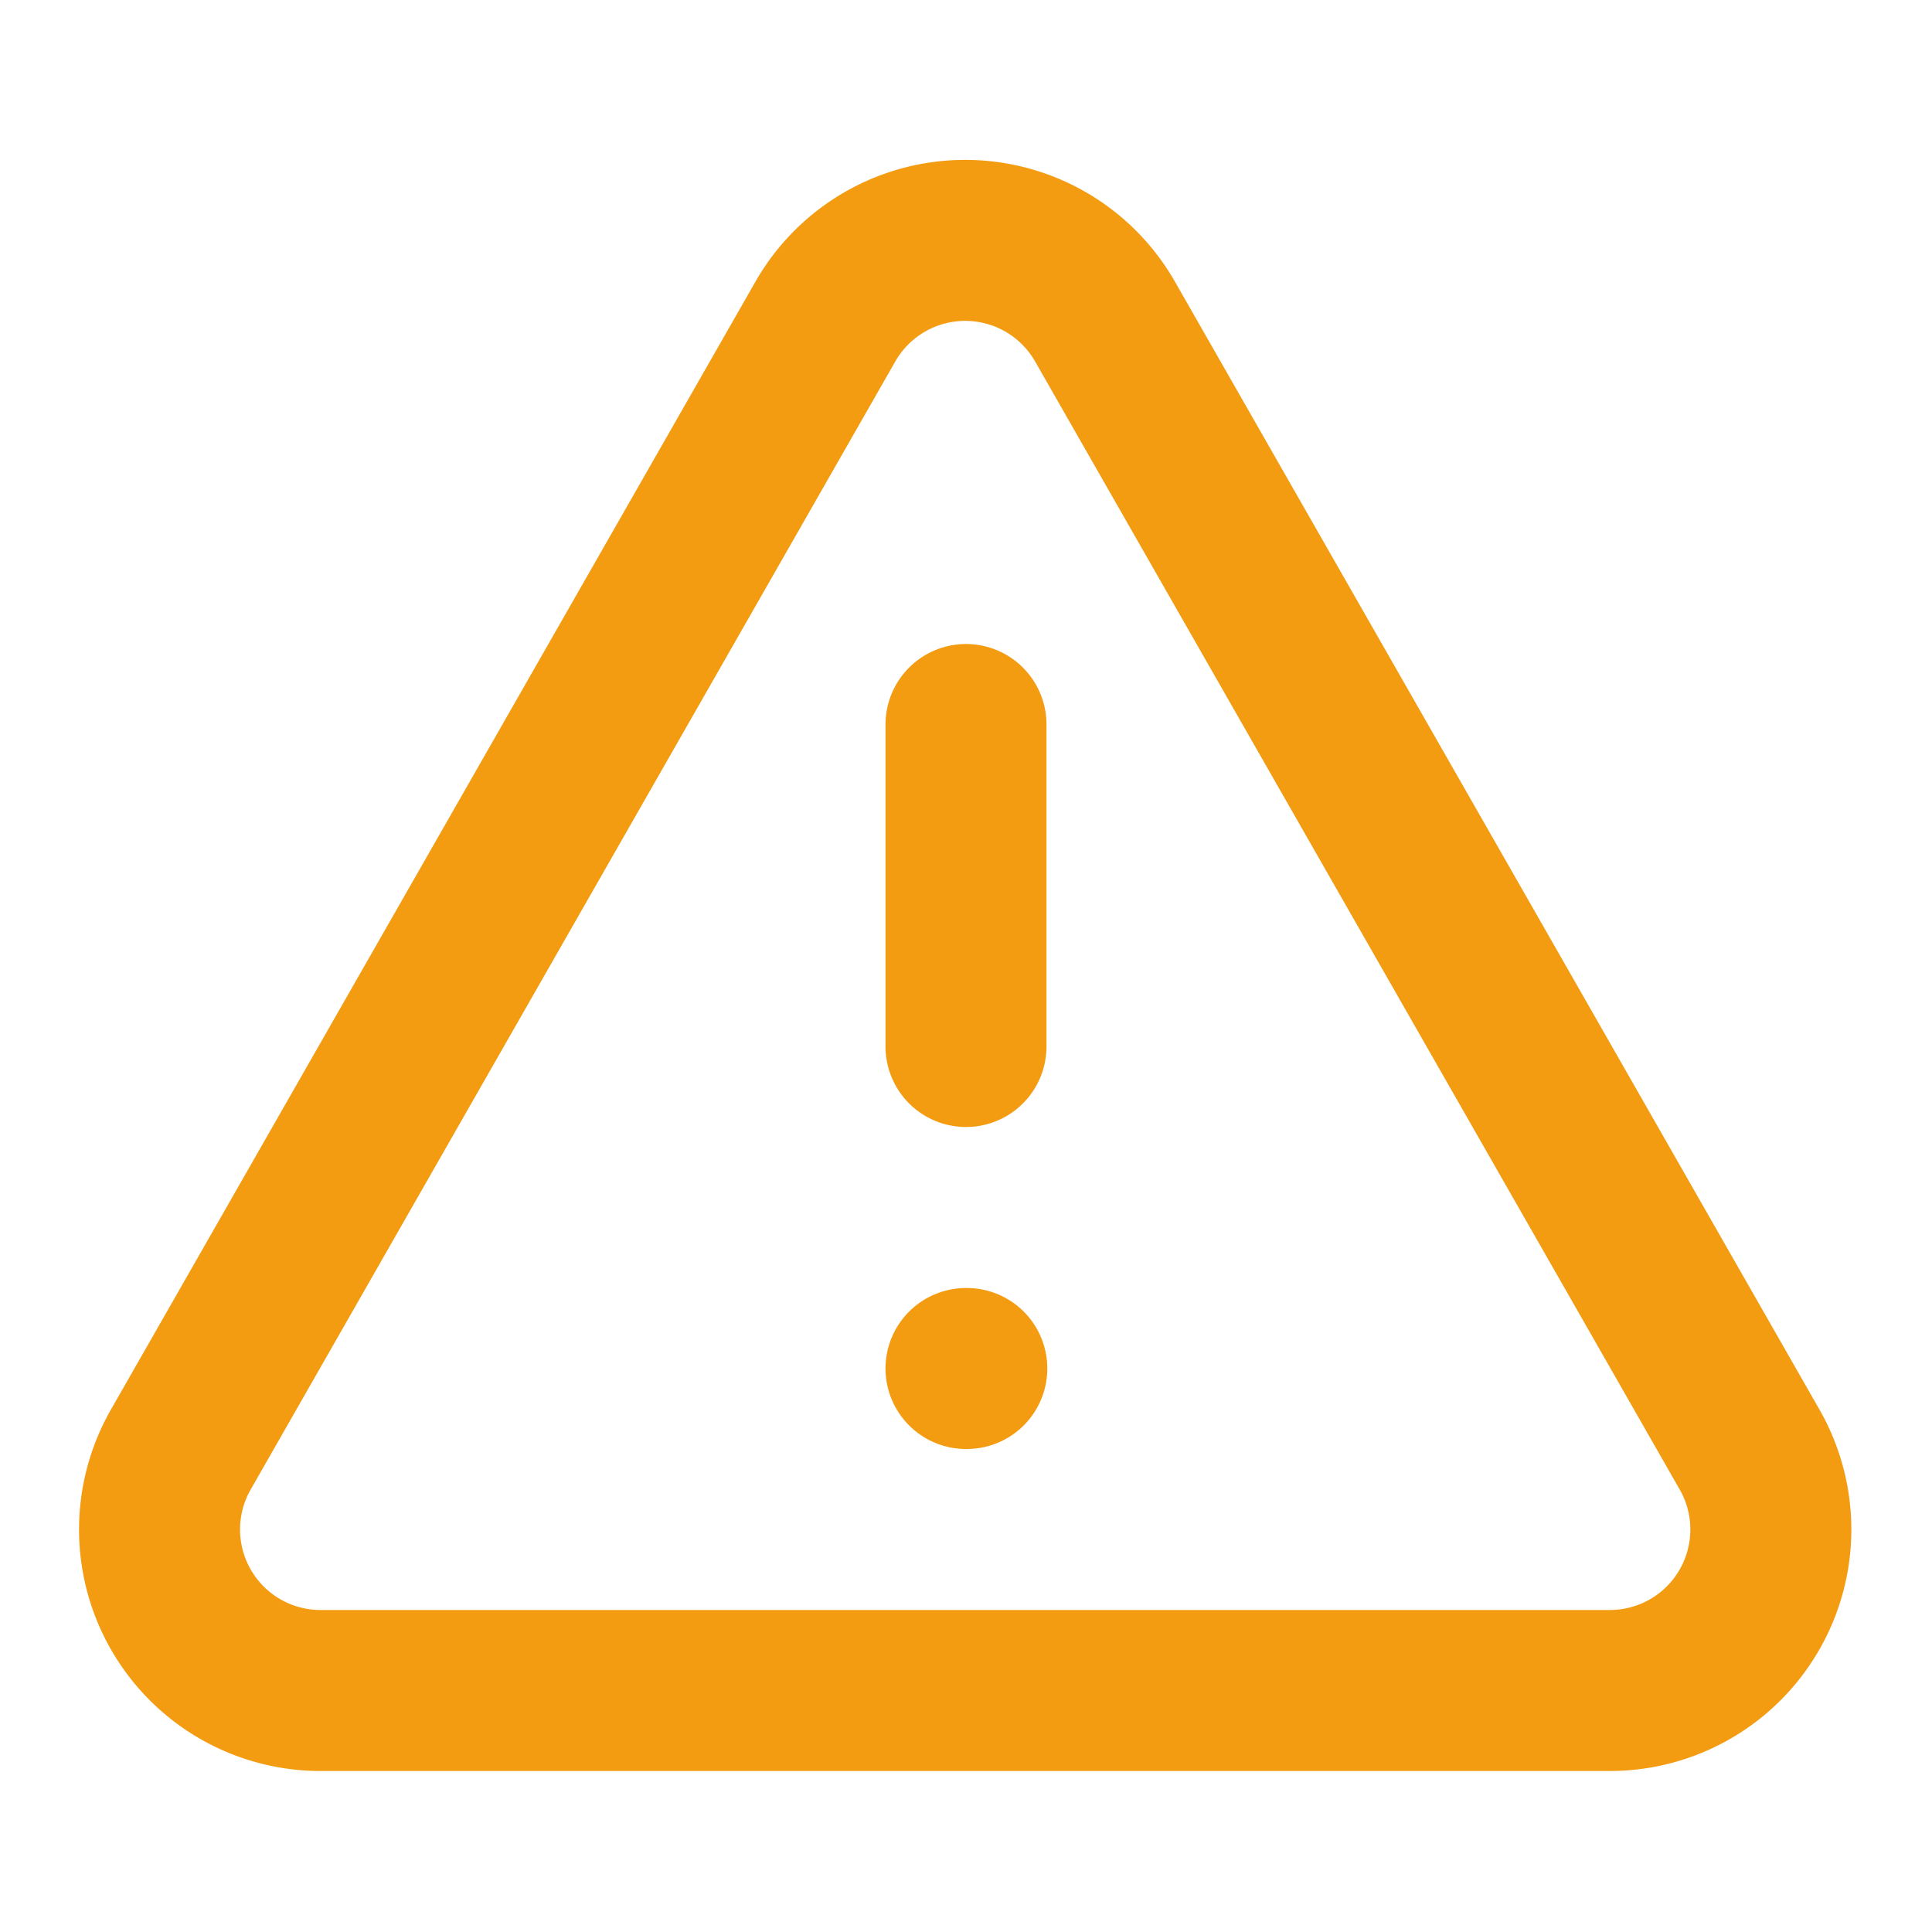 <svg xmlns="http://www.w3.org/2000/svg" width="24" height="24" viewBox="0 0 24 24" fill="none" stroke="#f39c12" stroke-width="2" stroke-linecap="round" stroke-linejoin="round" class="lucide lucide-alert-triangle"><path d="m21.73 18-8-14a2 2 0 0 0-3.48 0l-8 14A2 2 0 0 0 4 21h16a2 2 0 0 0 1.73-3Z"/><path d="M12 9v4"/><path d="m12 17 .01 0"/></svg>
